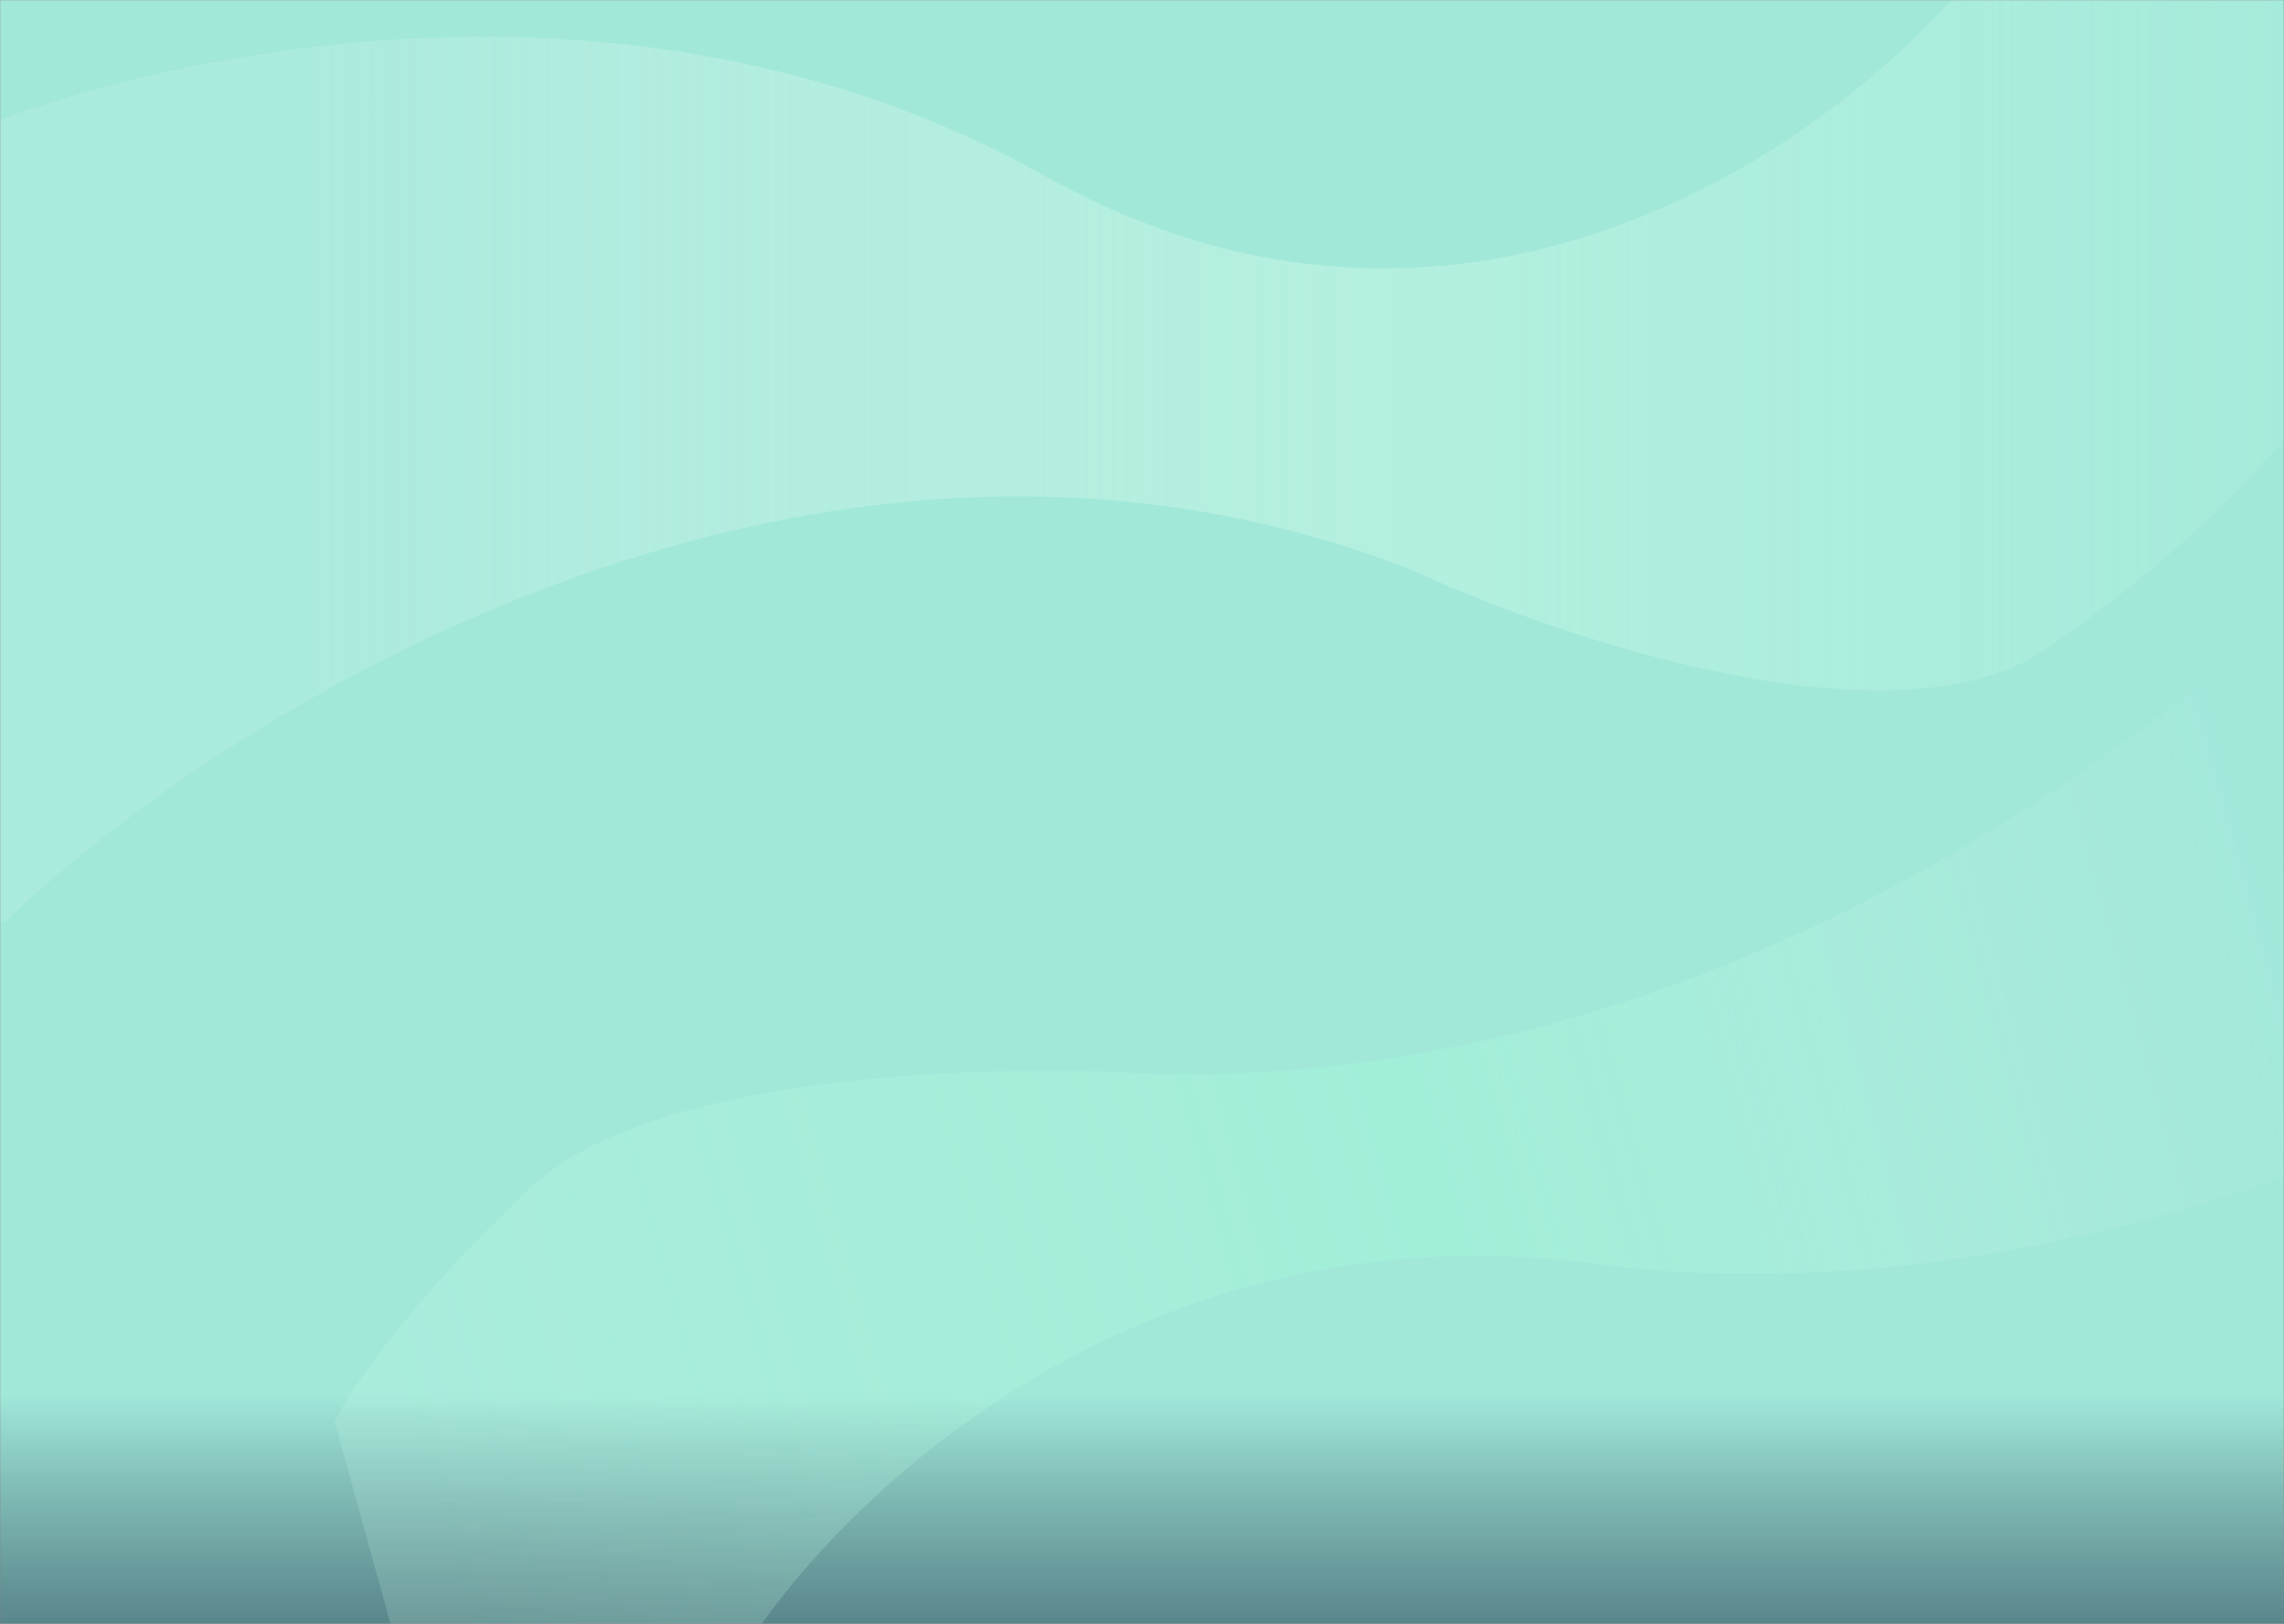 <svg width="1440" height="1024" viewBox="0 0 1440 1024" fill="none" xmlns="http://www.w3.org/2000/svg">
<rect x="0" y="0" width="1440" height="1024" fill="#808080" stroke="none"/>
<mask id="mask0_15_219" style="mask-type:alpha" maskUnits="userSpaceOnUse" x="0" y="0" width="1440" height="1024">
<rect width="1440" height="1024" fill="#D9D9D9"/>
</mask>
<g mask="url(#mask0_15_219)">
<path d="M0 0H1440V1024H0V0Z" fill="url(#paint0_linear_15_219)"/>
<path d="M891.685 360.058C518.609 212.939 144.099 446.053 3.479 581H-59L-44.005 93.471C78.788 36.802 391.151 -39.094 658.262 110.67C925.374 260.435 1160.43 87.959 1244.57 -17H1450V263.478C1436.5 284.205 1385.92 342.197 1291.55 408.347C1197.18 474.498 985.654 403.717 891.685 360.058Z" fill="url(#paint1_linear_15_219)"/>
<path d="M729.841 677.445C1119.18 685.167 1433.31 415.502 1541.71 279.704L1601.95 263.048L1685.69 622.219C1578.71 696.238 1292.84 834.8 1005.13 796.901C717.427 759.002 525.539 947.316 465.558 1046.21L267.489 1100.98L210.992 896.642C219.829 877.944 256.918 822.211 334.579 748.862C412.241 675.513 630.446 670.688 729.841 677.445Z" fill="url(#paint2_linear_15_219)"/>
</g>
<defs>
<linearGradient id="paint0_linear_15_219" x1="813.345" y1="878.799" x2="813.345" y2="1150.1" gradientUnits="userSpaceOnUse">
<stop stop-color="#A1E8D9"/>
<stop offset="1" stop-color="#10324B" stop-opacity="0.75"/>
</linearGradient>
<linearGradient id="paint1_linear_15_219" x1="1630.79" y1="541.988" x2="196.433" y2="541.988" gradientUnits="userSpaceOnUse">
<stop stop-color="#CFFFEB" stop-opacity="0"/>
<stop offset="0.533" stop-color="#CDFAE7" stop-opacity="0.42"/>
<stop offset="1" stop-color="#FEFEFE" stop-opacity="0.11"/>
</linearGradient>
<linearGradient id="paint2_linear_15_219" x1="253.044" y1="870.489" x2="1449.16" y2="539.77" gradientUnits="userSpaceOnUse">
<stop stop-color="#CFFFEB" stop-opacity="0.17"/>
<stop offset="0.533" stop-color="#A2FFD8" stop-opacity="0.29"/>
<stop offset="1" stop-color="#FEFEFE" stop-opacity="0"/>
</linearGradient>
</defs>
</svg>
